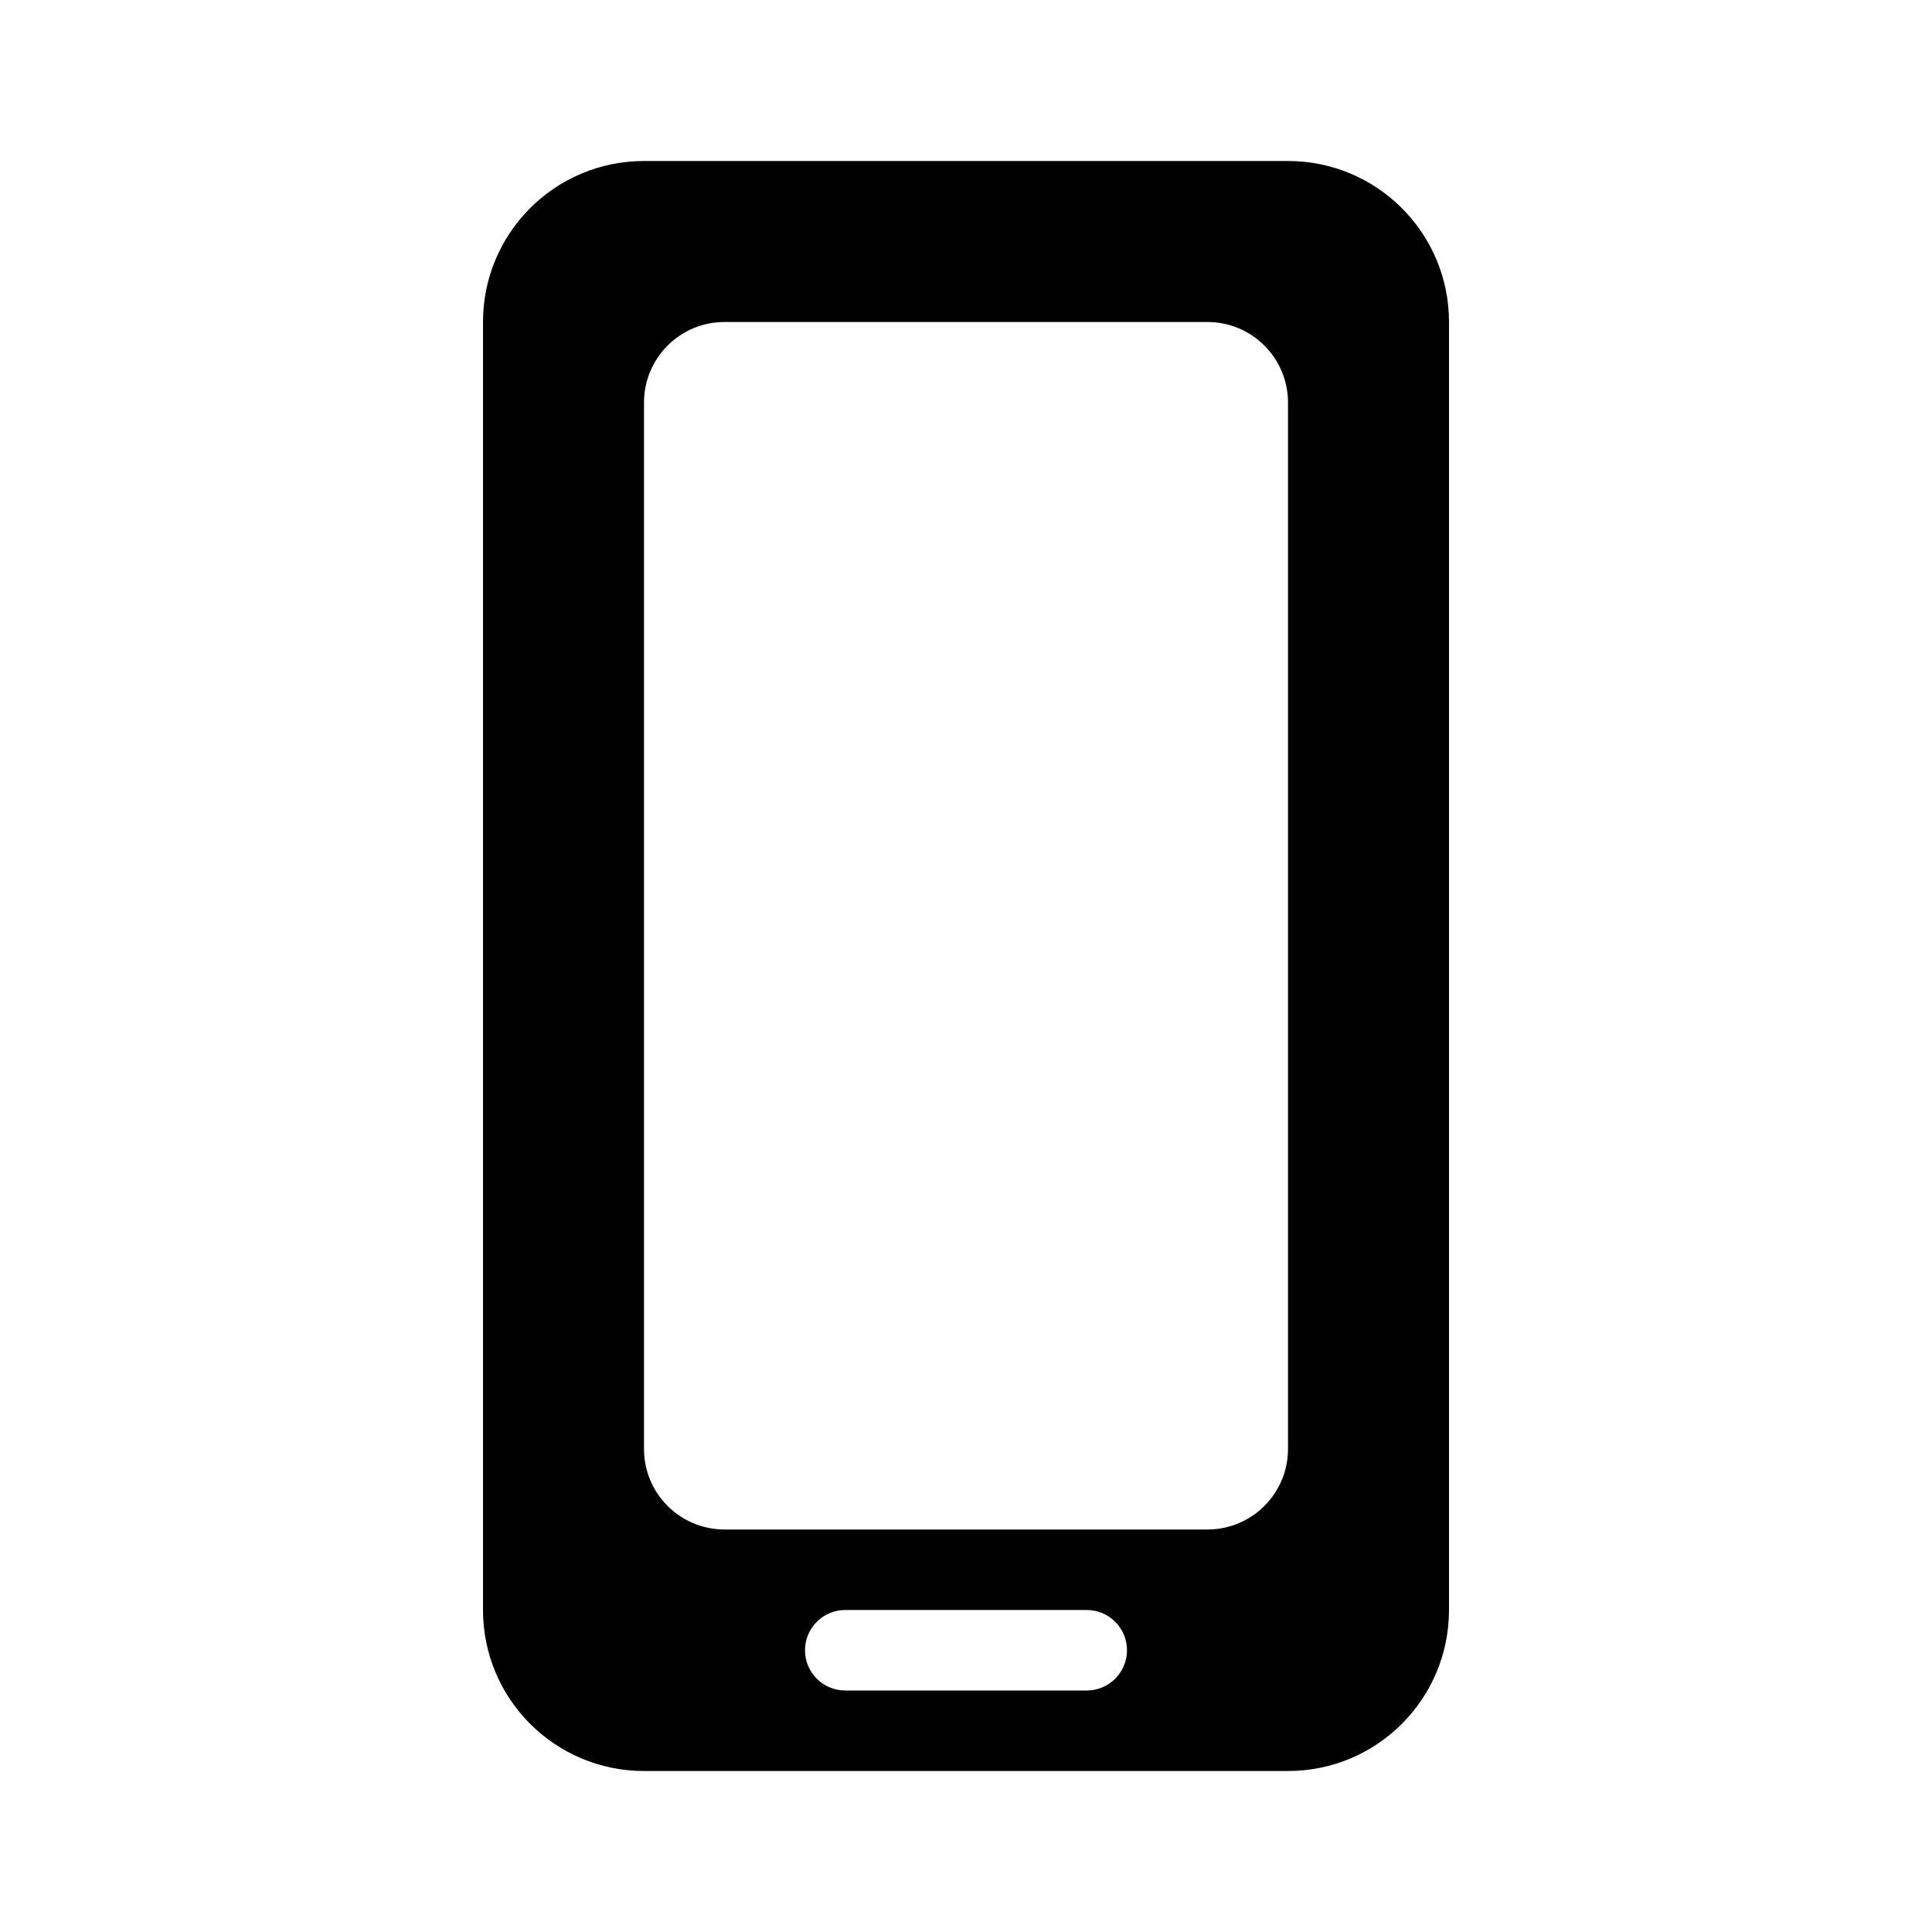 <svg xmlns="http://www.w3.org/2000/svg" width="24" height="24" viewBox="0 0 24 24">
  <path d="M2,0 L10,0 C11.105,-2.02906125e-16 12,0.895 12,2 L12,18 C12,19.105 11.105,20 10,20 L2,20 C0.895,20 1.3527075e-16,19.105 0,18 L0,2 C-1.3527075e-16,0.895 0.895,2.02906125e-16 2,0 Z M3,2 C2.448,2 2,2.448 2,3 L2,16 C2,16.552 2.448,17 3,17 L9,17 C9.552,17 10,16.552 10,16 L10,3 C10,2.448 9.552,2 9,2 L3,2 Z M4.5,18 C4.224,18 4,18.224 4,18.5 C4,18.776 4.224,19 4.5,19 L7.5,19 C7.776,19 8,18.776 8,18.5 C8,18.224 7.776,18 7.5,18 L4.5,18 Z" transform="translate(6 2)"/>
</svg>
